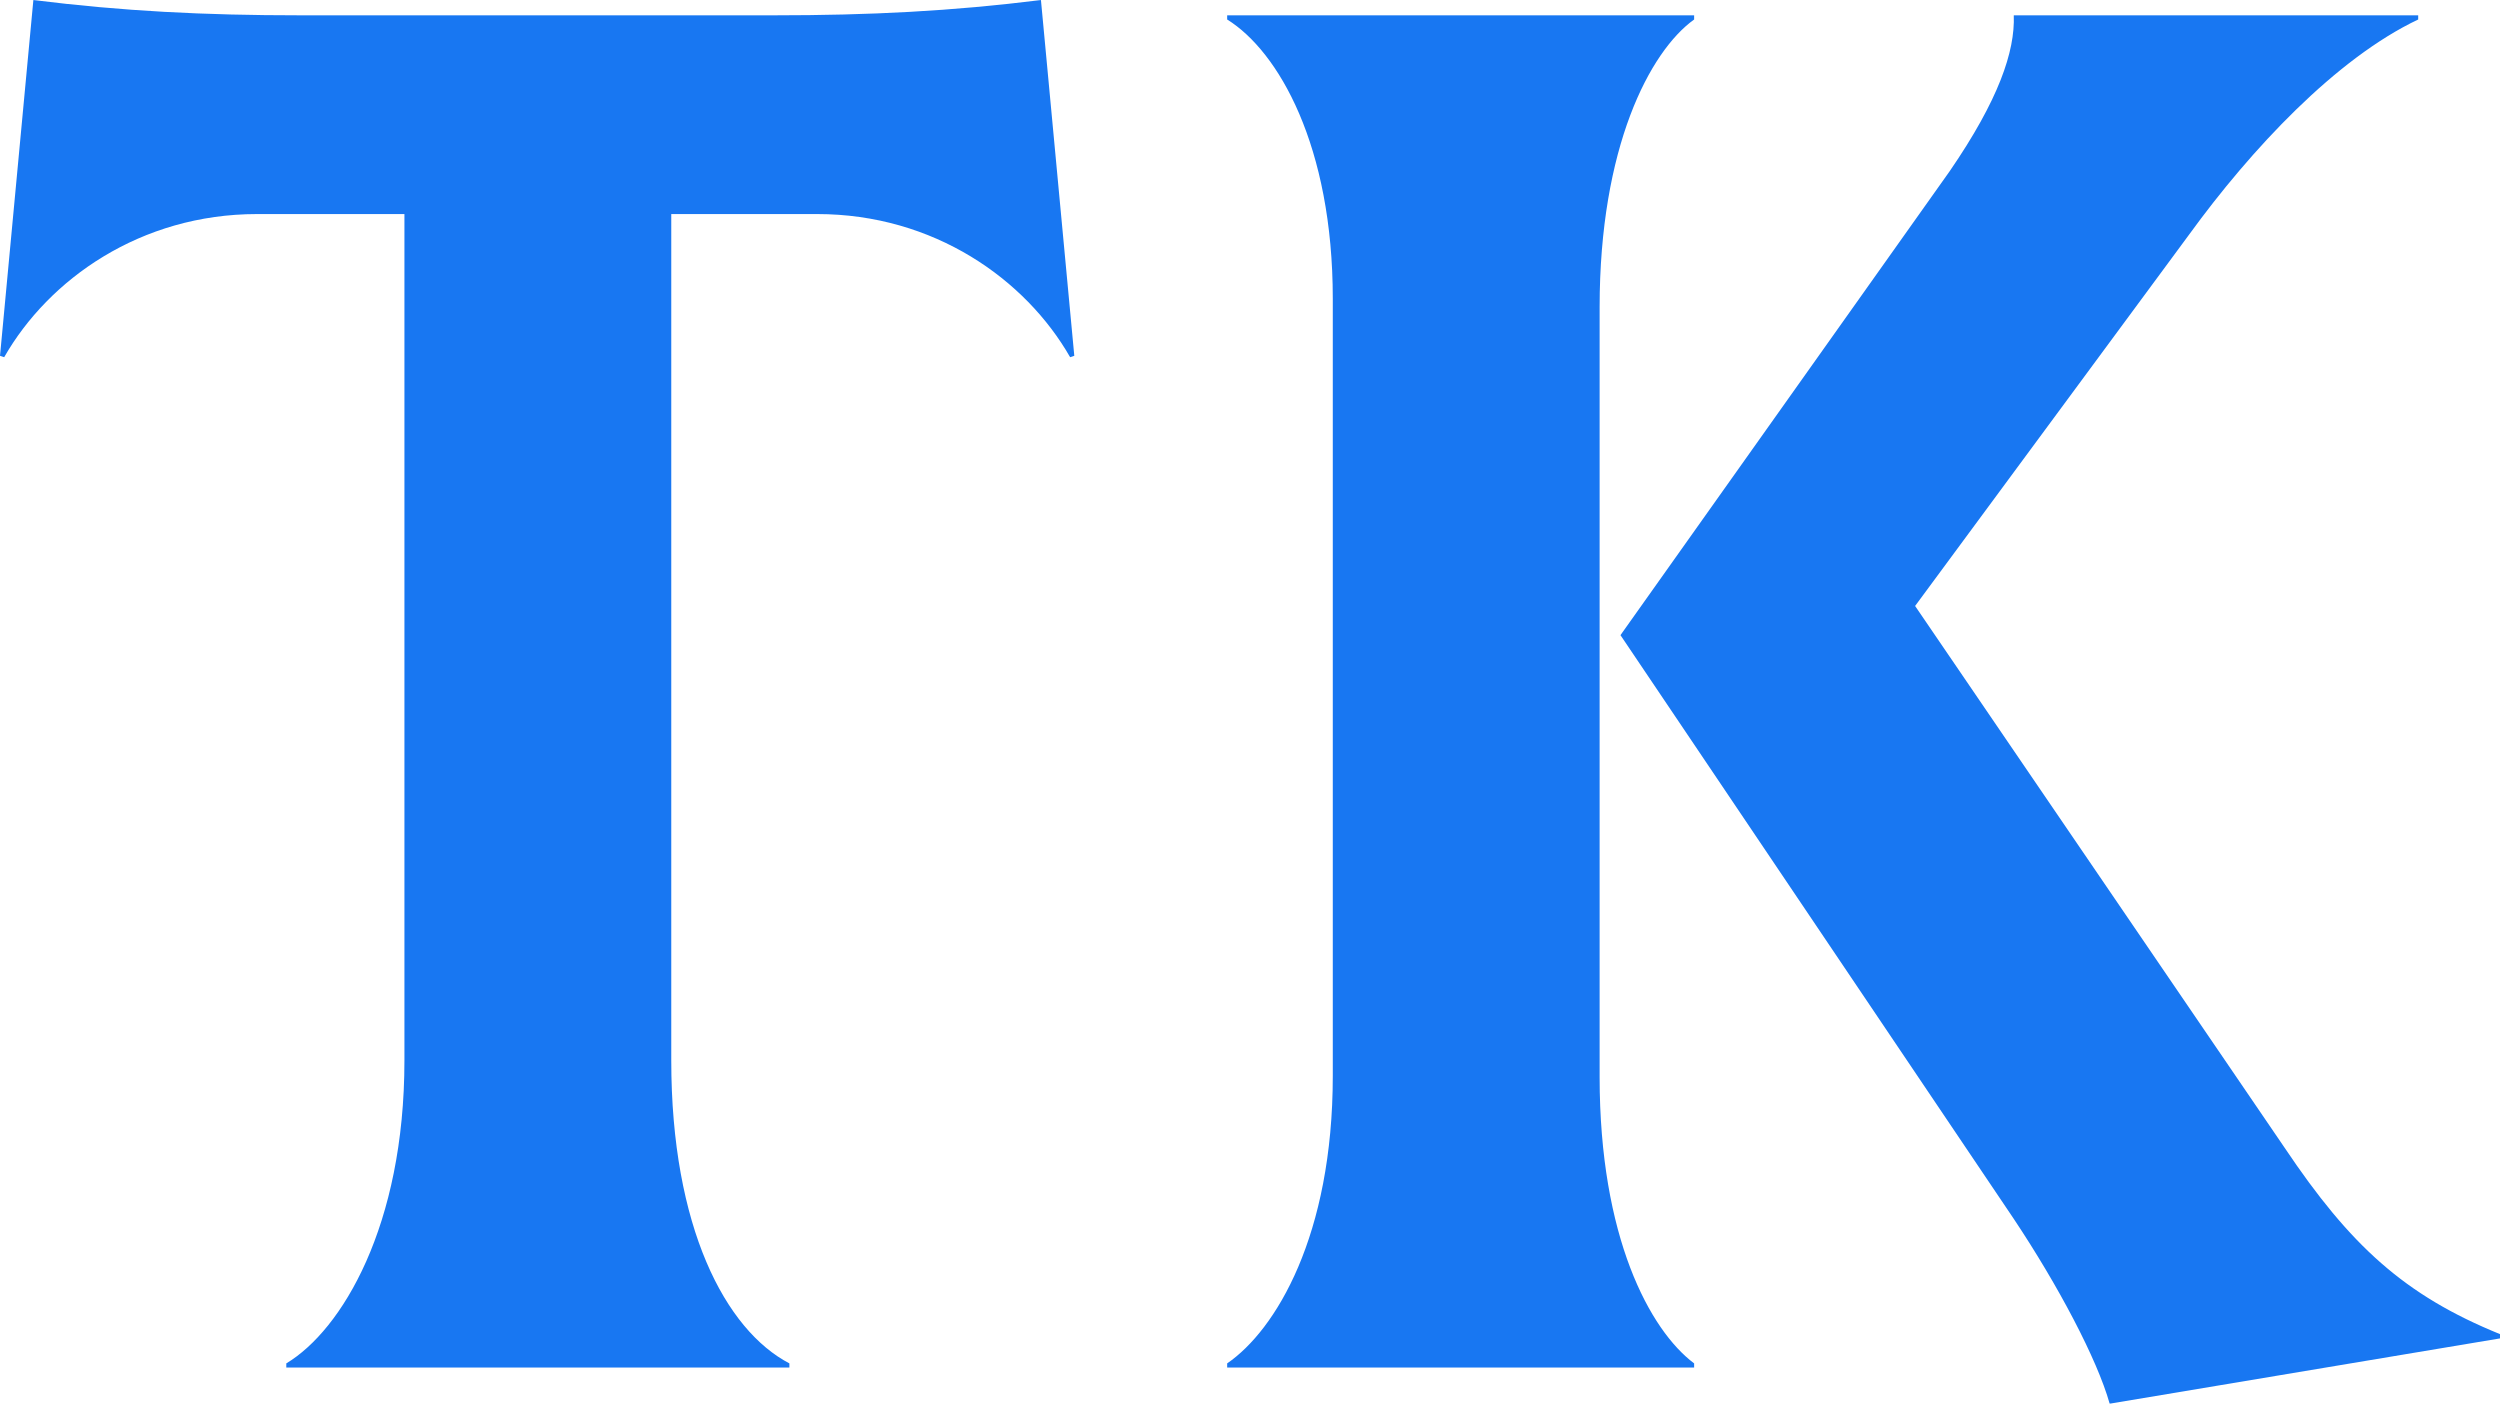 <svg data-v-423bf9ae="" xmlns="http://www.w3.org/2000/svg" viewBox="0 0 106.871 60" class="font"><!----><!----><!----><g data-v-423bf9ae="" id="5c3ba81e-0409-4ea8-b31f-3839c92af3e8" fill="#1877F2" transform="matrix(5.941,0,0,5.941,-1.663,-19.485)"><path d="M7.77 3.28C7.13 3.36 6.54 3.39 5.85 3.39L2.44 3.39C1.75 3.39 1.16 3.36 0.52 3.28L0.28 5.84L0.31 5.85C0.63 5.29 1.29 4.82 2.13 4.82L3.19 4.82L3.19 10.91C3.19 12.10 2.74 12.85 2.34 13.09L2.34 13.12L5.96 13.12L5.96 13.09C5.50 12.85 5.11 12.11 5.11 10.91L5.11 4.82L6.16 4.82C7 4.82 7.66 5.29 7.98 5.85L8.01 5.84ZM11.79 11.03L11.79 5.49C11.79 4.34 12.15 3.65 12.47 3.42L12.47 3.39L9.11 3.39L9.11 3.42C9.48 3.65 9.87 4.33 9.87 5.43L9.87 11.02C9.87 12.17 9.46 12.85 9.11 13.09L9.11 13.12L12.47 13.12L12.47 13.09C12.15 12.85 11.79 12.18 11.79 11.03ZM16.72 11.54L14.06 7.64L16.03 4.97C16.48 4.35 17.09 3.70 17.68 3.42L17.68 3.39L14.77 3.39C14.78 3.65 14.66 4.00 14.31 4.51L11.94 7.85L14.77 12.05C15.09 12.53 15.37 13.06 15.46 13.38L18.27 12.91L18.27 12.88C17.58 12.60 17.19 12.24 16.72 11.54Z"></path></g><!----><!----></svg>